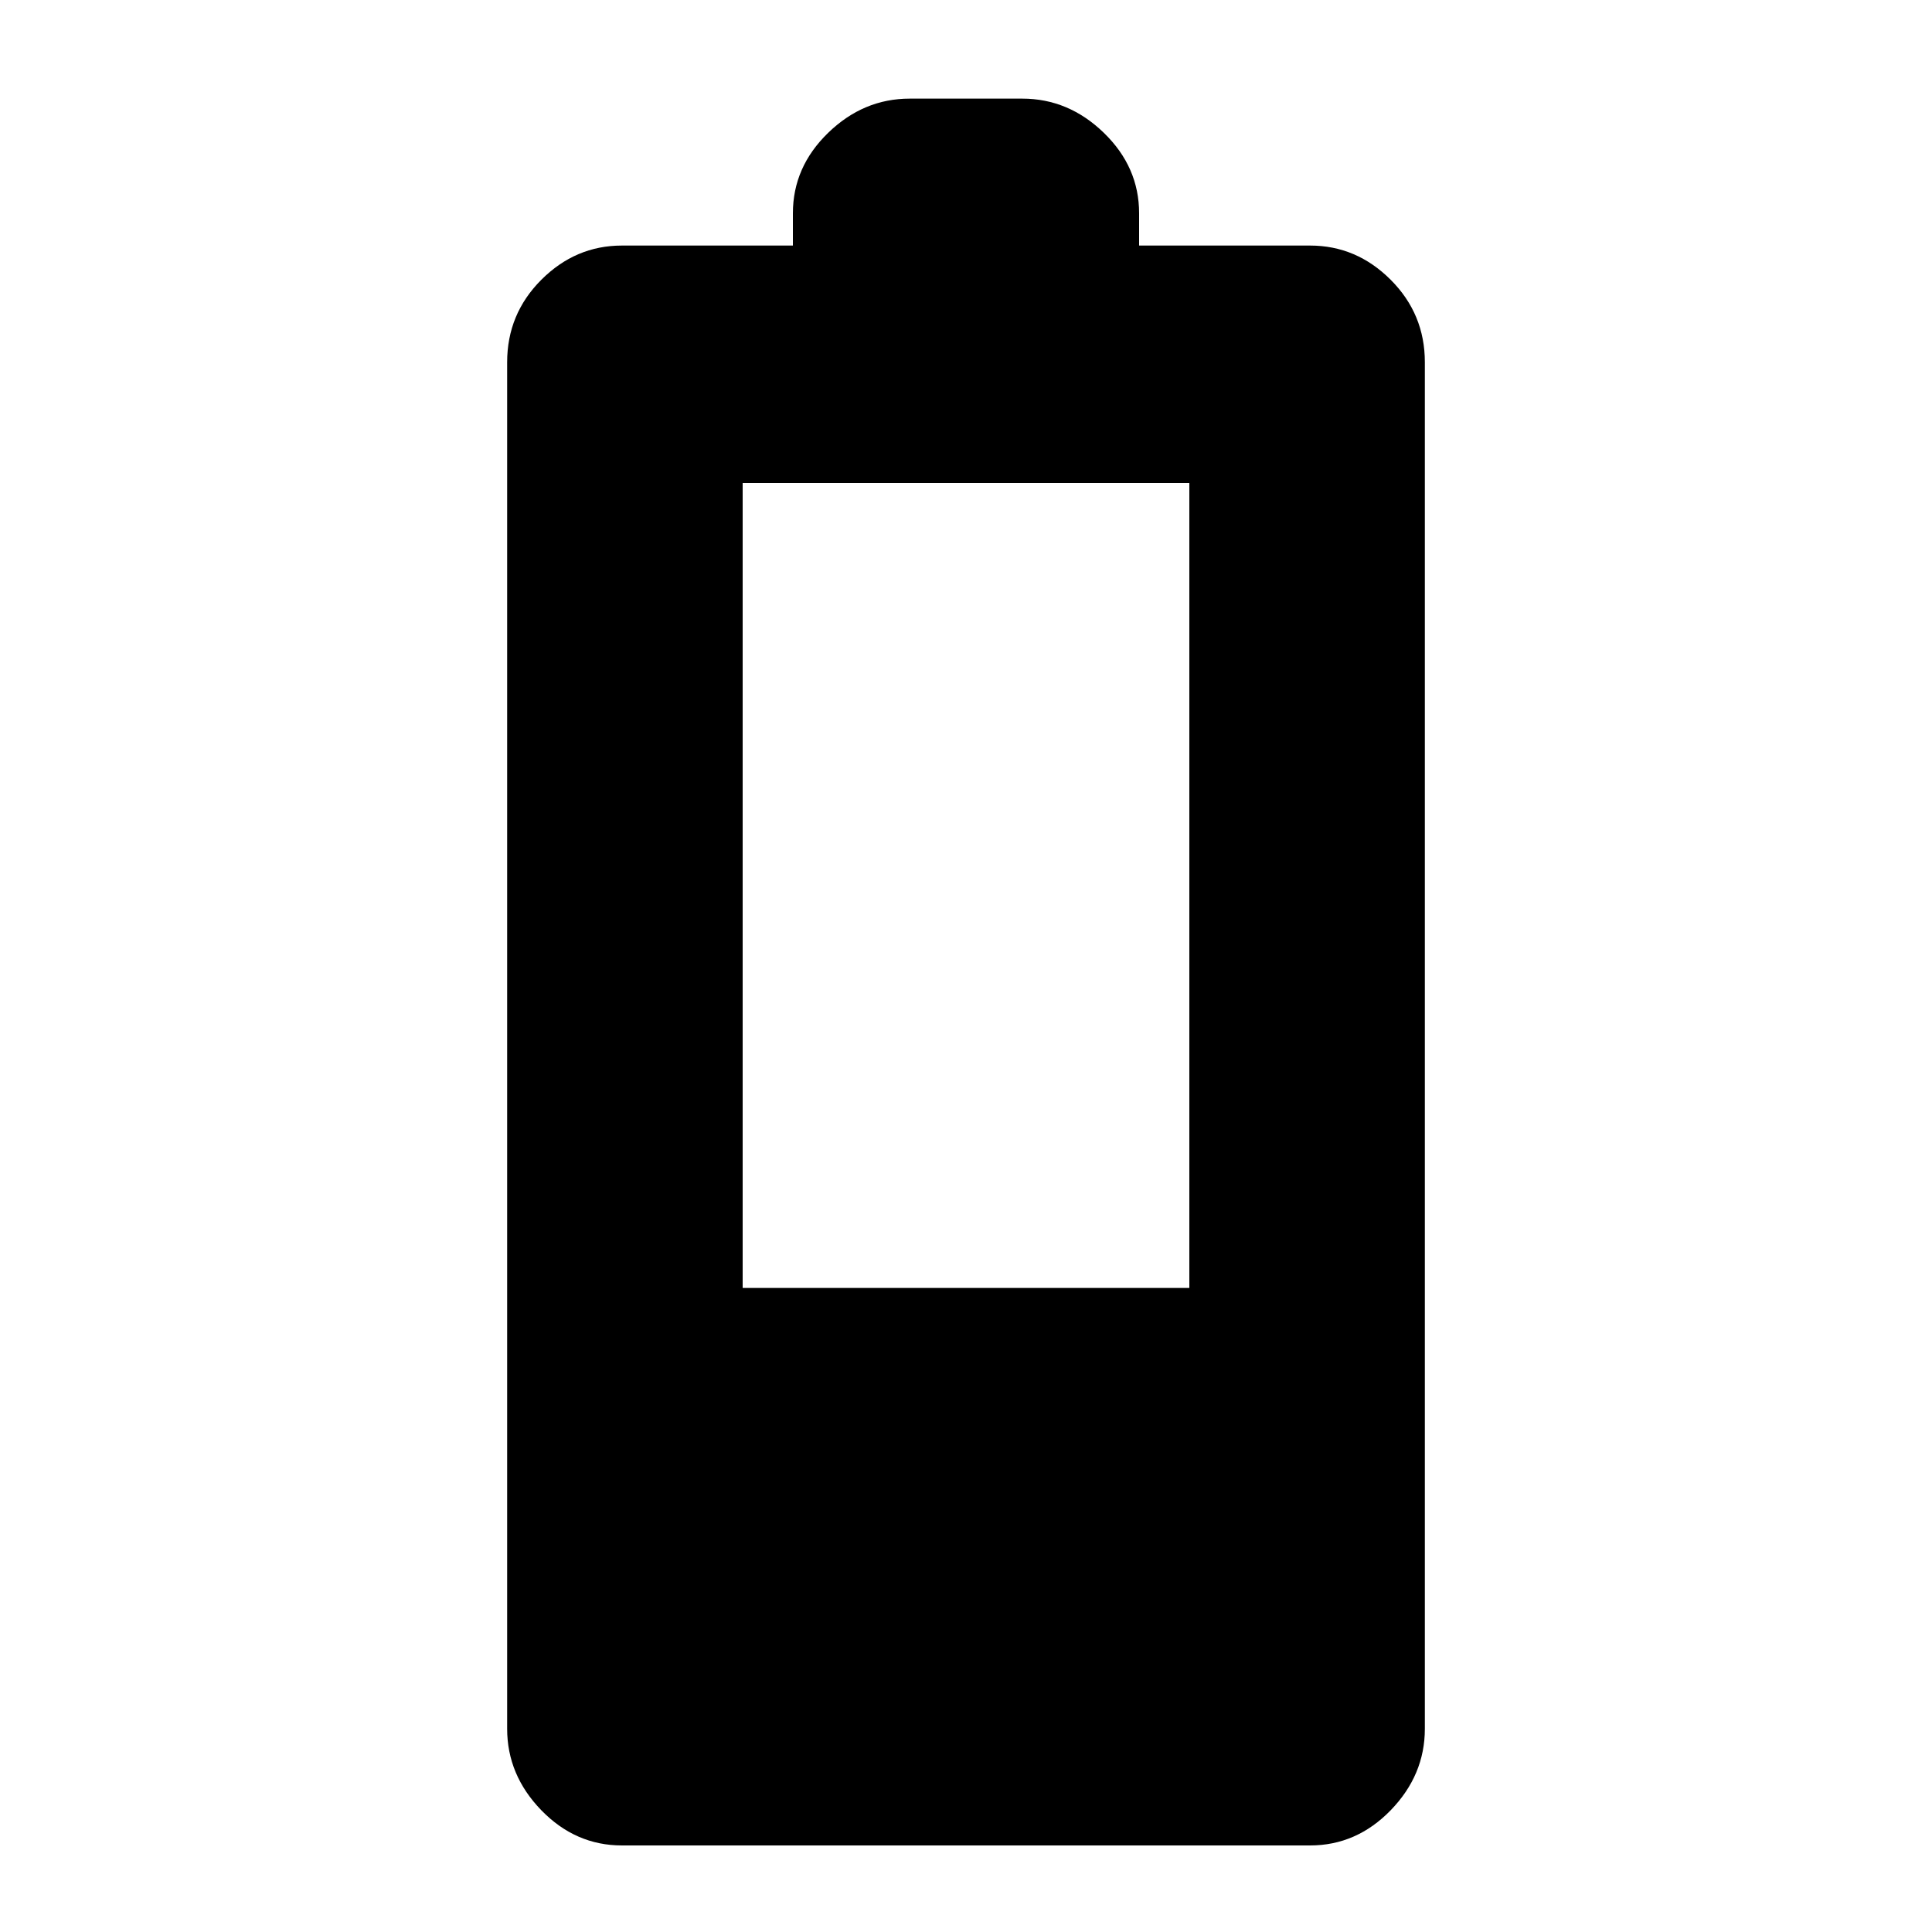<svg xmlns="http://www.w3.org/2000/svg" height="20" width="20"><path d="M6.438 19.104Q5.958 19.104 5.604 18.74Q5.25 18.375 5.25 17.896V3.75Q5.25 3.25 5.604 2.896Q5.958 2.542 6.438 2.542H8.208V2.208Q8.208 1.729 8.573 1.375Q8.938 1.021 9.417 1.021H10.583Q11.062 1.021 11.427 1.375Q11.792 1.729 11.792 2.208V2.542H13.562Q14.042 2.542 14.396 2.896Q14.75 3.25 14.75 3.75V17.896Q14.75 18.375 14.396 18.74Q14.042 19.104 13.562 19.104ZM7.688 13.333H12.312V5H7.688Z"/></svg>